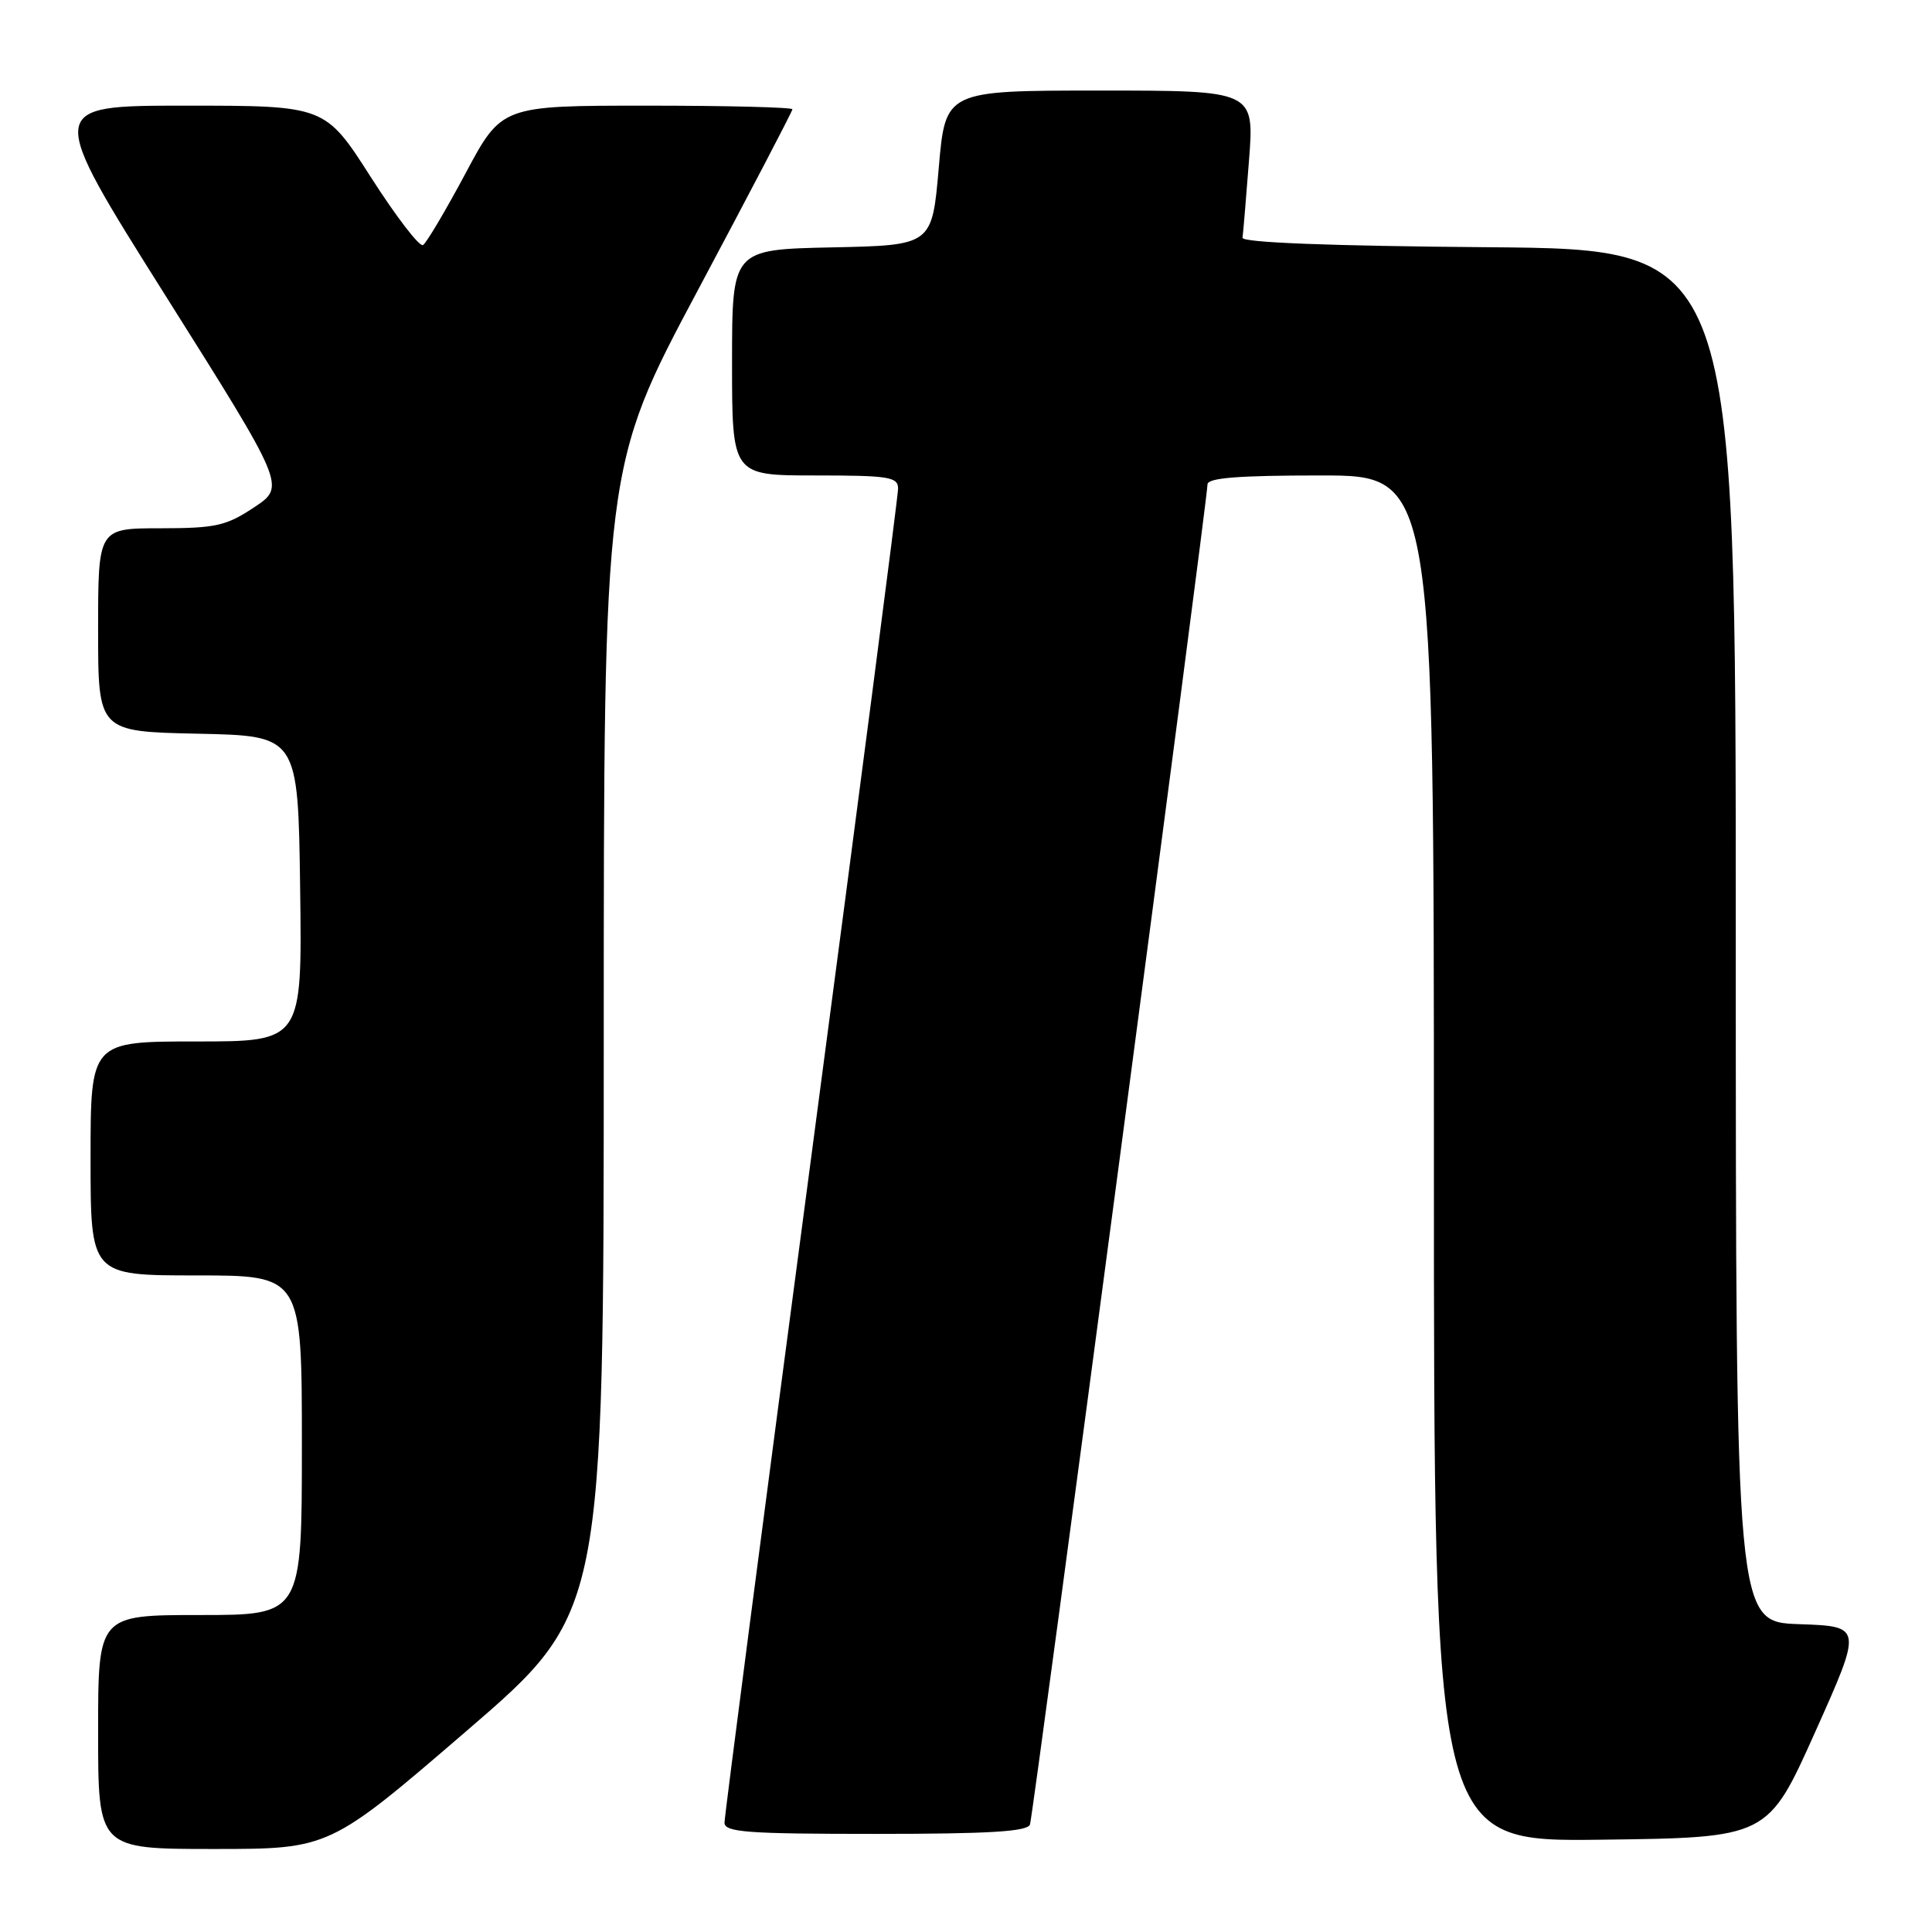 <?xml version="1.0" encoding="UTF-8" standalone="no"?>
<!DOCTYPE svg PUBLIC "-//W3C//DTD SVG 1.1//EN" "http://www.w3.org/Graphics/SVG/1.1/DTD/svg11.dtd" >
<svg xmlns="http://www.w3.org/2000/svg" xmlns:xlink="http://www.w3.org/1999/xlink" version="1.1" viewBox="0 0 256 256">
 <g >
 <path fill="currentColor"
d=" M 61.83 229.35 C 80.00 213.70 80.00 213.70 80.00 137.77 C 80.00 61.85 80.00 61.85 92.50 38.40 C 99.37 25.51 105.00 14.74 105.00 14.48 C 105.00 14.22 96.33 14.00 85.74 14.00 C 66.47 14.00 66.47 14.00 61.68 22.98 C 59.04 27.92 56.51 32.19 56.05 32.47 C 55.59 32.75 52.49 28.71 49.15 23.49 C 43.08 14.00 43.08 14.00 24.58 14.00 C 6.08 14.00 6.08 14.00 21.96 39.22 C 37.85 64.45 37.85 64.45 33.68 67.22 C 29.96 69.69 28.59 69.99 21.25 70.00 C 13.00 70.00 13.00 70.00 13.00 83.47 C 13.00 96.94 13.00 96.94 26.25 97.22 C 39.50 97.50 39.50 97.50 39.77 117.75 C 40.04 138.00 40.04 138.00 26.02 138.00 C 12.00 138.00 12.00 138.00 12.00 153.50 C 12.00 169.00 12.00 169.00 26.00 169.00 C 40.00 169.00 40.00 169.00 40.00 191.50 C 40.00 214.00 40.00 214.00 26.50 214.00 C 13.00 214.00 13.00 214.00 13.00 229.50 C 13.00 245.00 13.00 245.00 28.33 245.00 C 43.65 245.00 43.65 245.00 61.83 229.35 Z  M 240.52 229.50 C 246.79 215.50 246.79 215.50 238.40 215.21 C 230.00 214.92 230.00 214.92 230.00 123.97 C 230.00 33.03 230.00 33.03 197.25 32.76 C 176.14 32.59 164.55 32.14 164.64 31.50 C 164.72 30.95 165.11 26.34 165.50 21.25 C 166.21 12.00 166.21 12.00 145.74 12.00 C 125.27 12.00 125.27 12.00 124.39 22.25 C 123.50 32.50 123.50 32.50 110.25 32.78 C 97.00 33.06 97.00 33.06 97.00 48.03 C 97.00 63.00 97.00 63.00 108.00 63.00 C 117.81 63.00 119.00 63.19 119.00 64.75 C 119.00 65.72 113.82 105.54 107.50 153.26 C 101.17 200.98 96.00 240.69 96.00 241.51 C 96.00 242.78 98.95 243.00 116.03 243.00 C 131.17 243.00 136.16 242.69 136.48 241.75 C 136.92 240.42 160.00 66.19 160.00 64.19 C 160.00 63.32 164.08 63.00 175.00 63.00 C 190.00 63.00 190.00 63.00 190.00 153.52 C 190.00 244.04 190.00 244.04 212.12 243.77 C 234.25 243.50 234.25 243.50 240.52 229.50 Z "/>
</g>
</svg>